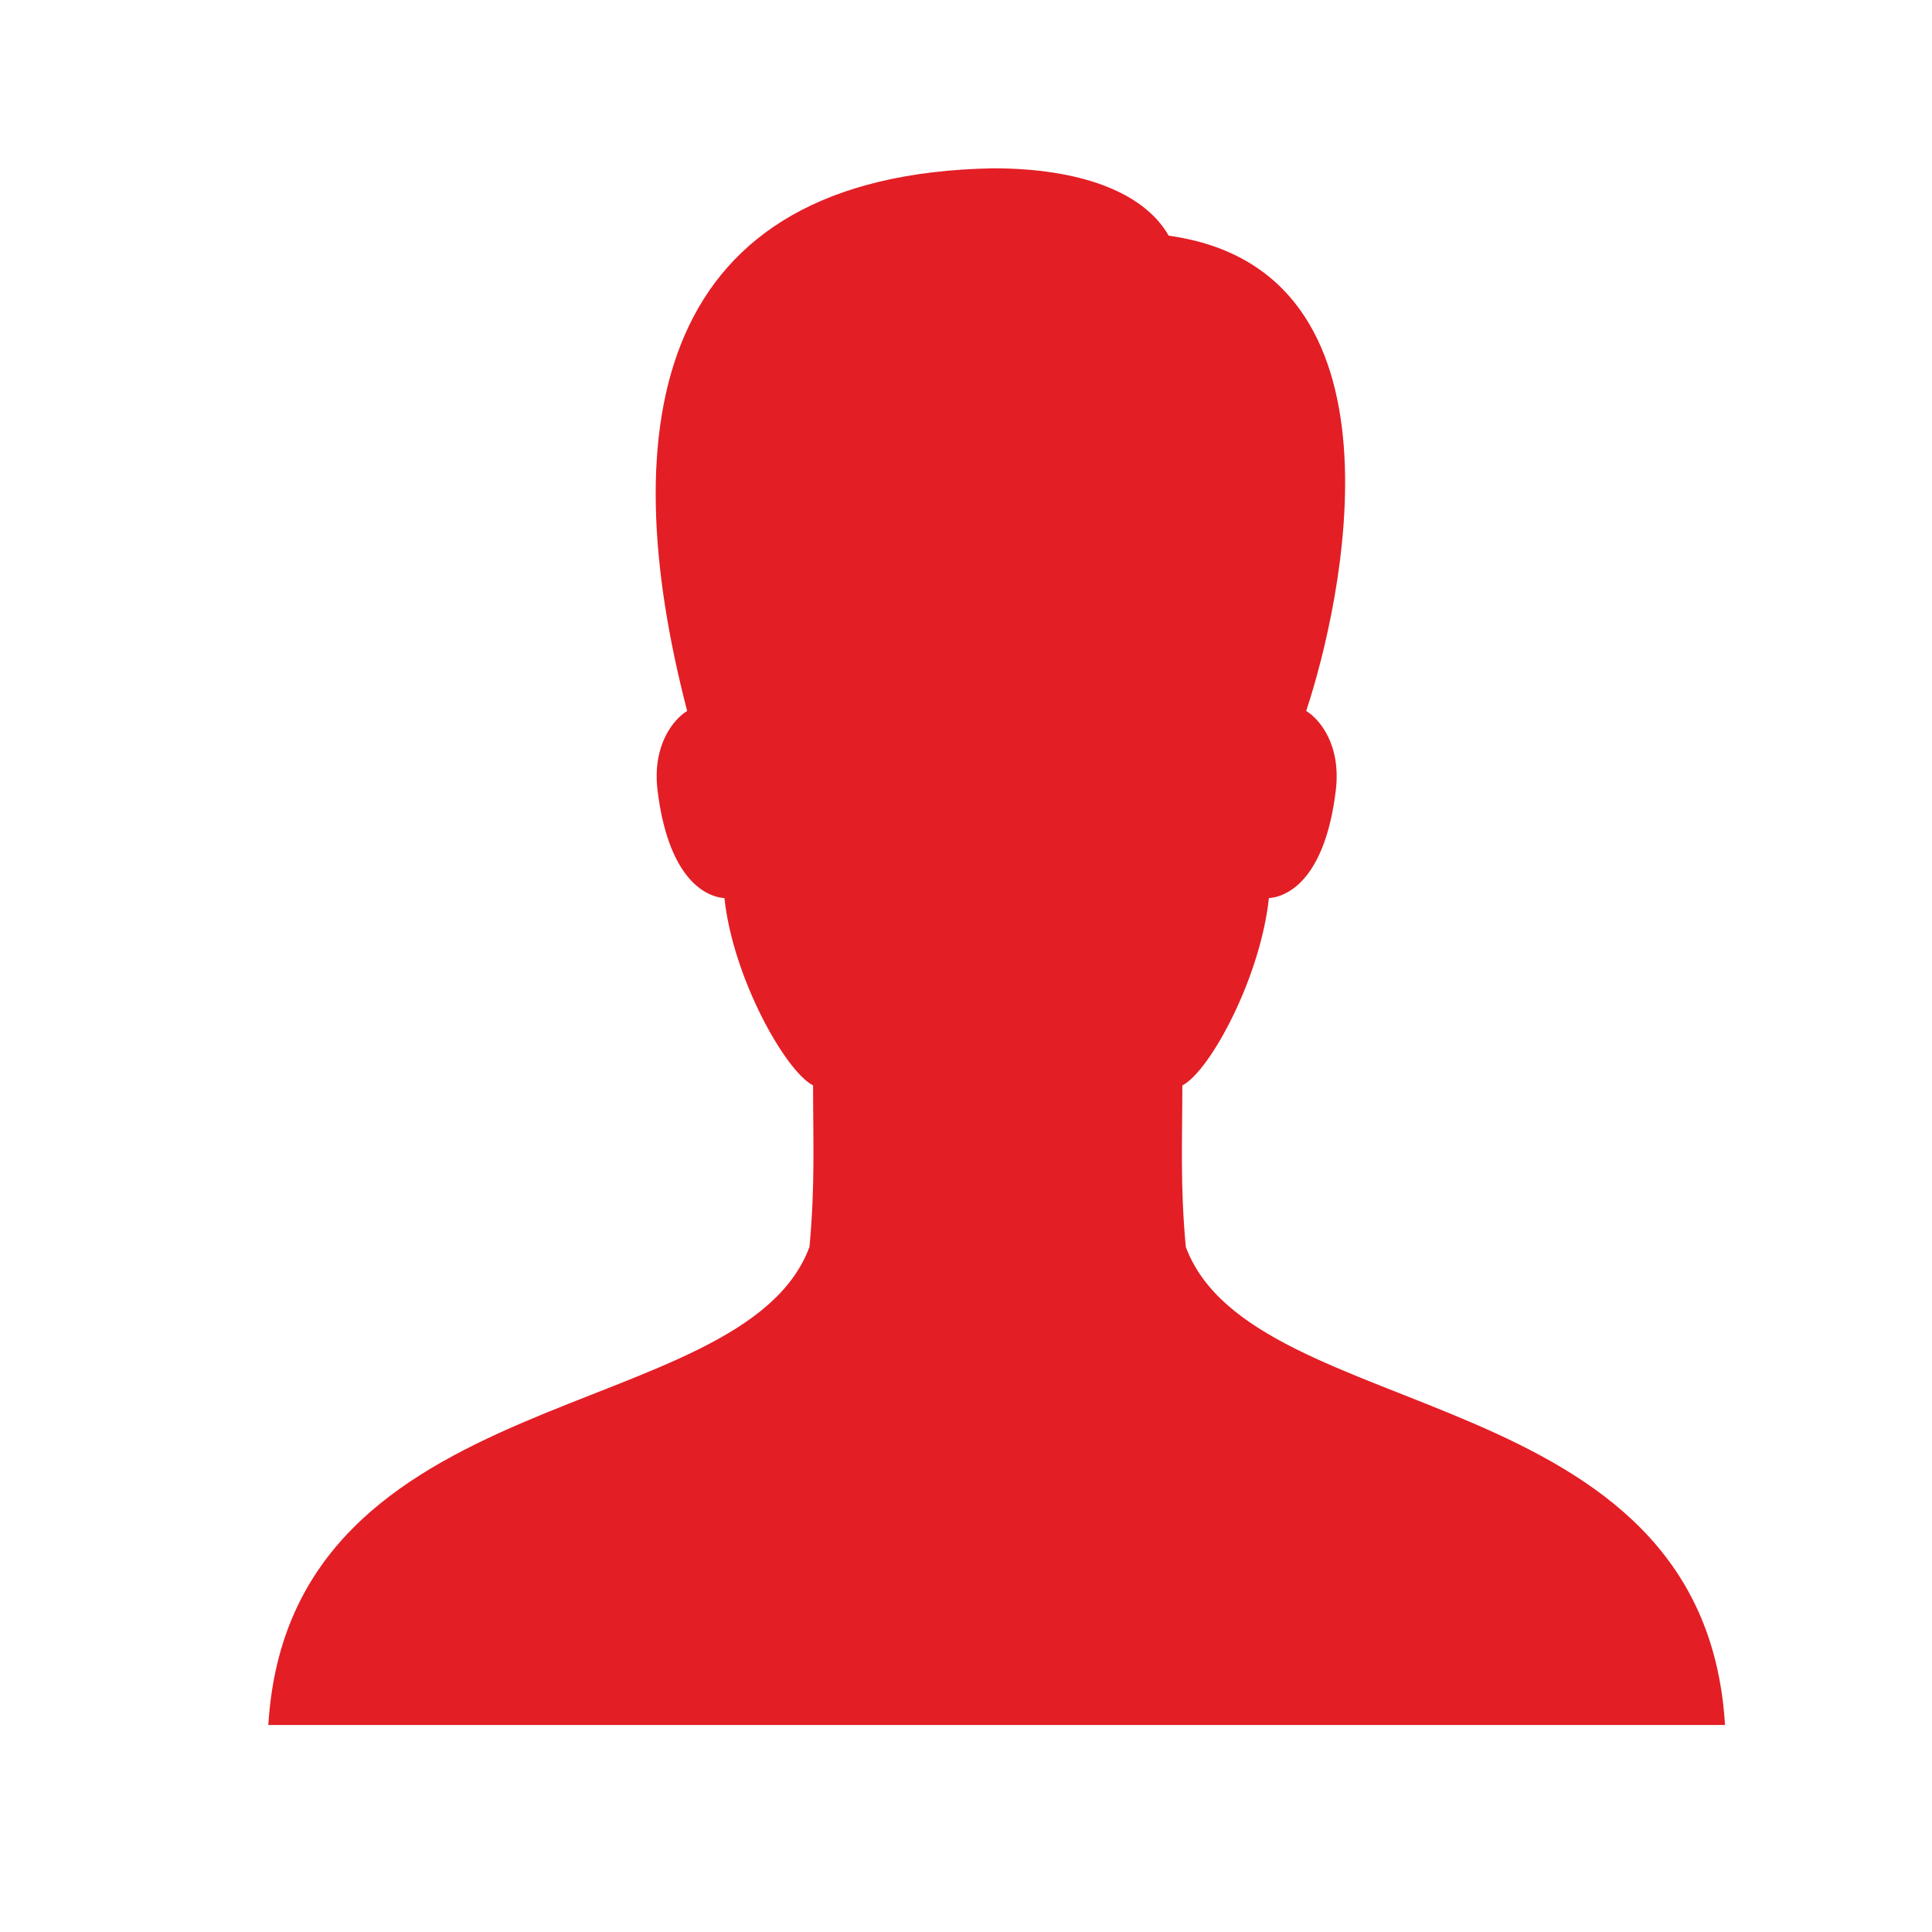 <?xml version="1.0" encoding="UTF-8"?>
<svg xmlns="http://www.w3.org/2000/svg" xmlns:xlink="http://www.w3.org/1999/xlink" width="500pt" height="500pt" viewBox="0 0 500 500" version="1.1">
<g id="surface1">
<path style=" stroke:none;fill-rule:nonzero;fill:#E31E25;fill-opacity:1;" d="M 306.883 322.691 C 305.41 306.688 305.988 295.527 305.988 280.918 C 313.234 277.117 326.219 252.898 328.387 232.438 C 334.086 231.973 343.074 226.43 345.711 204.496 C 347.105 192.715 341.488 186.09 338.039 183.996 C 347.301 156.133 366.559 69.91 302.465 60.996 C 295.836 49.41 278.941 43.559 257.008 43.559 C 169.156 45.184 158.574 109.902 177.836 183.996 C 174.387 186.09 168.766 192.715 170.164 204.496 C 172.836 226.43 181.789 231.973 187.484 232.438 C 189.656 252.898 203.141 277.117 210.426 280.918 C 210.426 295.527 210.969 306.688 209.496 322.691 C 192.137 369.426 74.871 356.289 69.445 446.43 L 446.43 446.43 C 441.004 356.289 324.242 369.426 306.883 322.691 Z "/>
</g>
</svg>